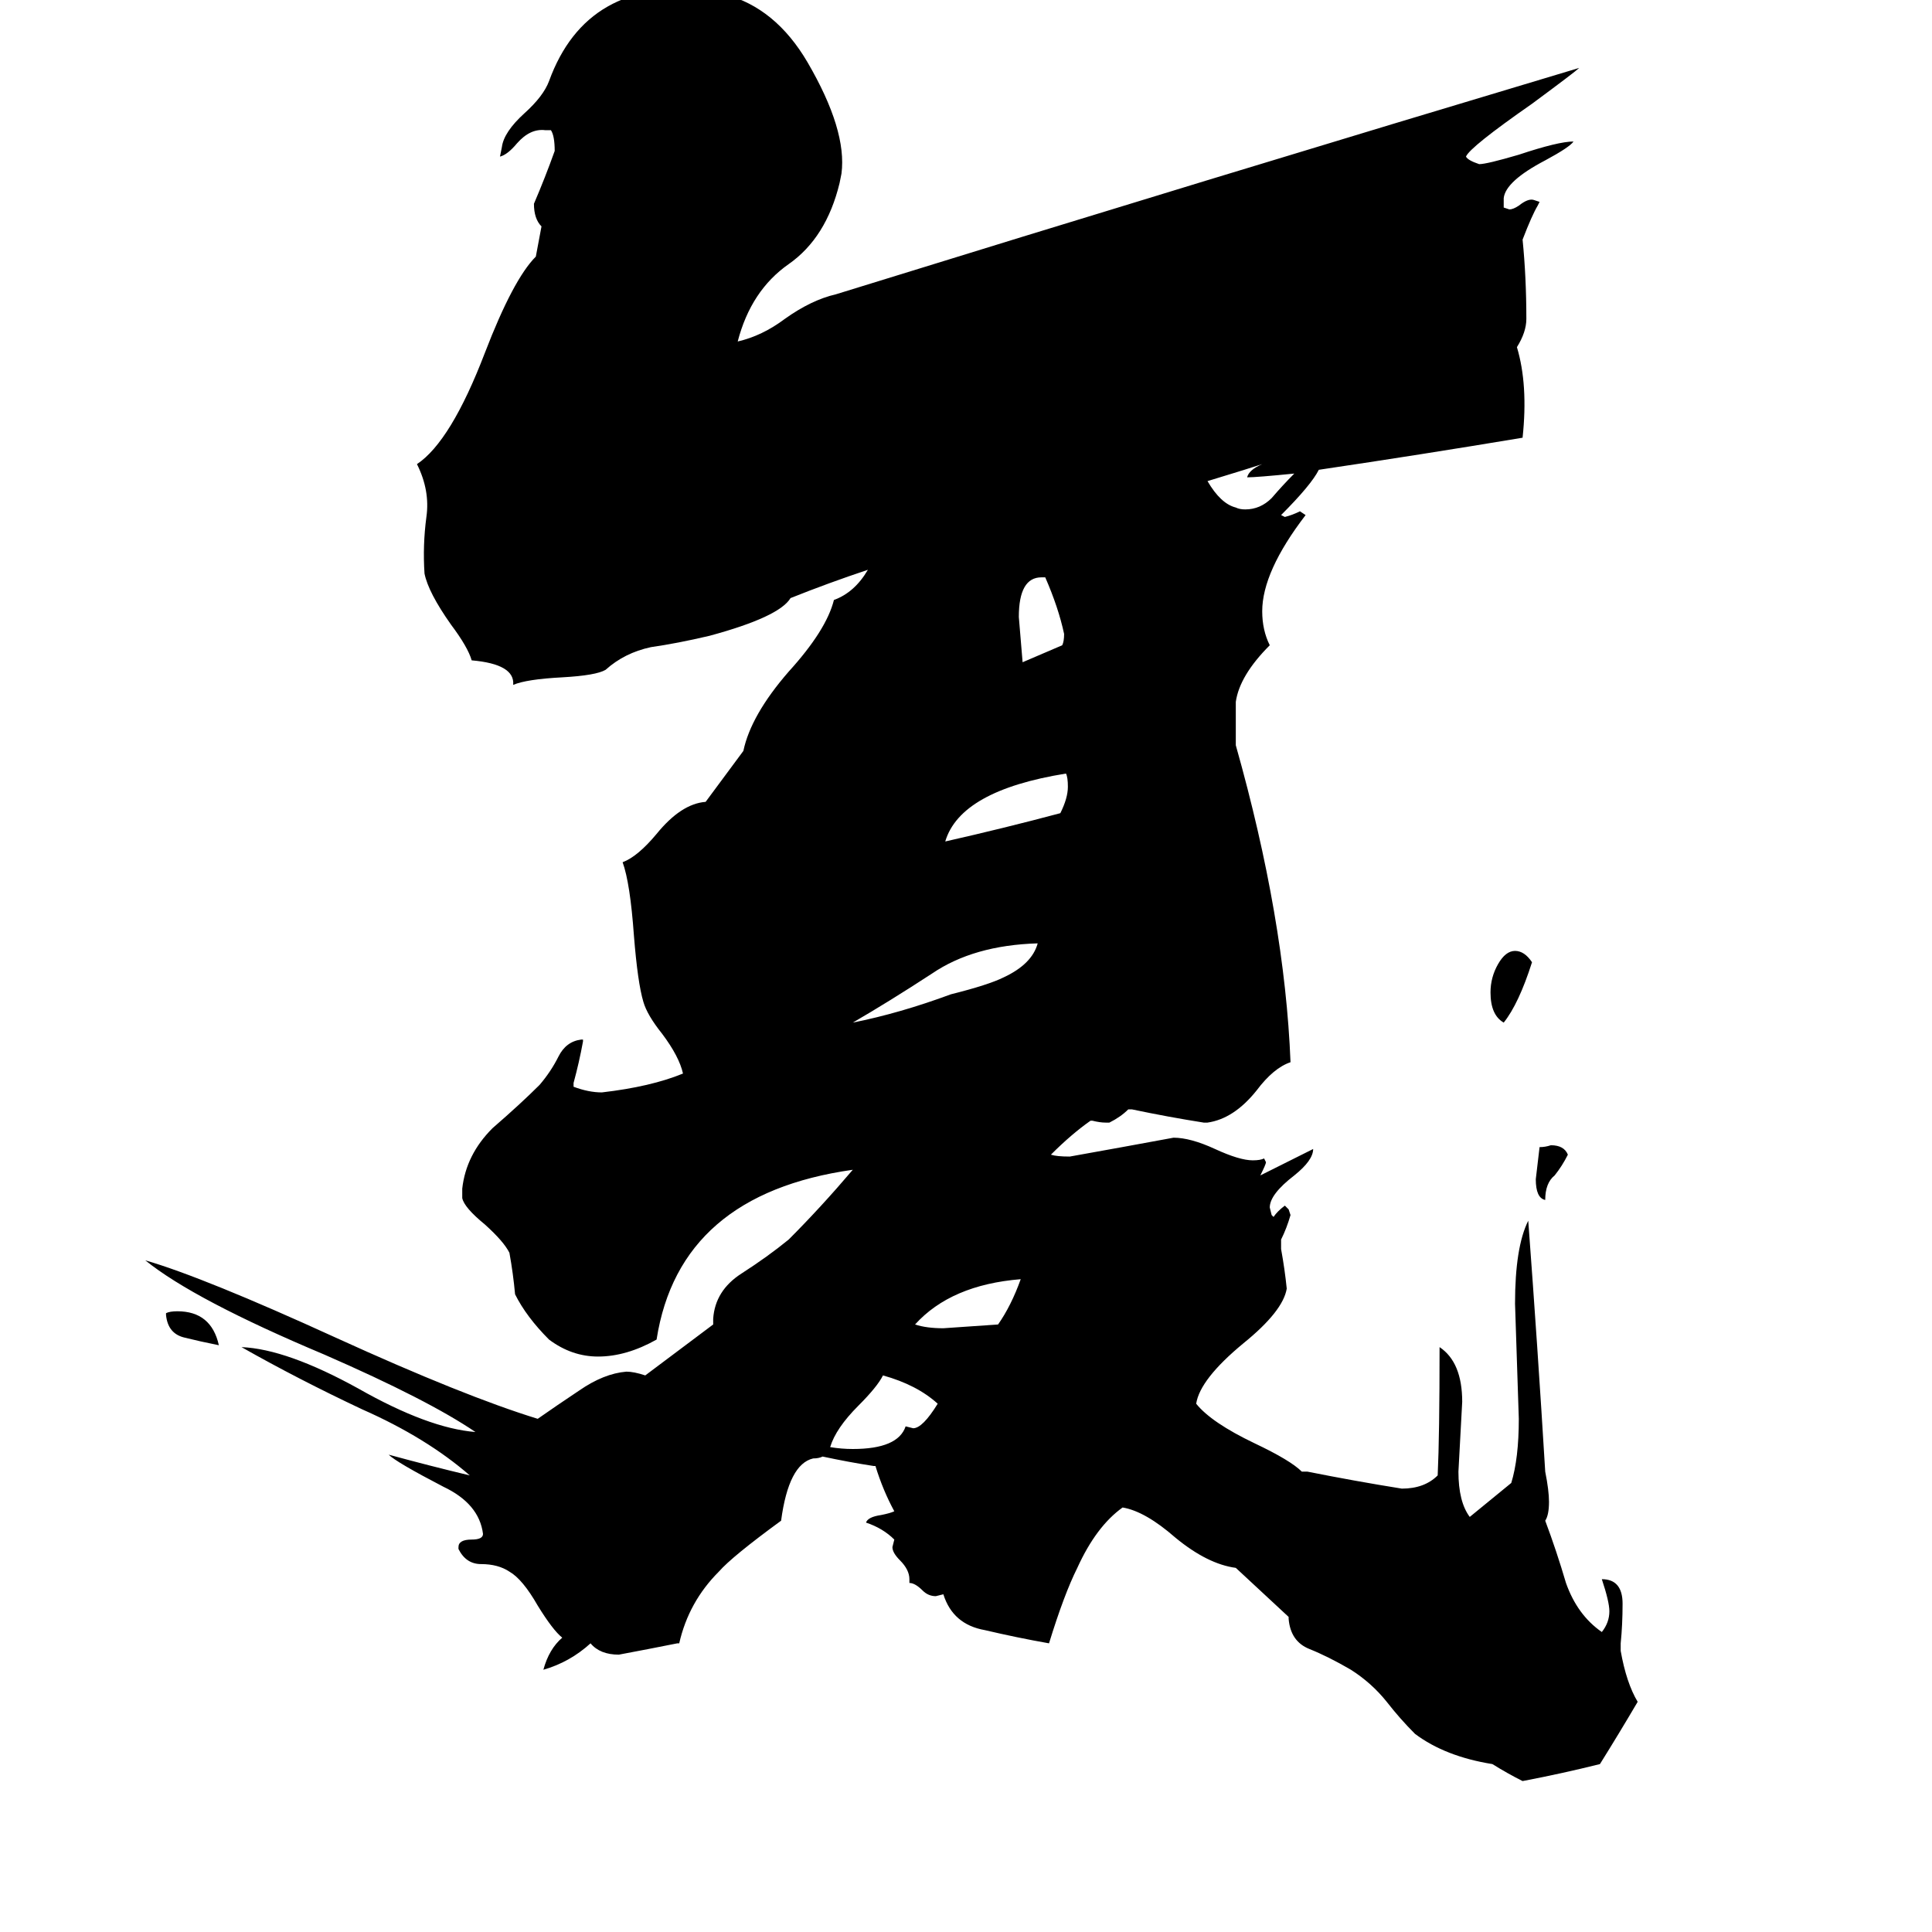 <svg xmlns="http://www.w3.org/2000/svg" viewBox="0 -800 1024 1024">
	<path fill="#000000" d="M831 -188Q828 -182 824 -177Q819 -173 819 -164Q814 -165 814 -175Q815 -183 816 -192Q819 -192 822 -193Q829 -193 831 -188ZM88 -103V-104Q90 -105 94 -105Q112 -105 116 -87Q106 -89 98 -91Q89 -93 88 -103ZM812 -290Q805 -268 797 -258Q790 -262 790 -274Q790 -282 794 -289Q798 -296 803 -296Q808 -296 812 -290ZM542 -449L563 -458Q564 -460 564 -464Q561 -478 554 -494H552Q540 -494 540 -473Q541 -461 542 -449ZM541 -122Q504 -119 485 -98Q491 -96 500 -96Q515 -97 529 -98Q536 -108 541 -122ZM565 -390Q509 -381 501 -354Q532 -361 562 -369Q566 -377 566 -383Q566 -388 565 -390ZM550 -300Q516 -299 494 -284Q471 -269 452 -258Q477 -263 504 -273Q524 -278 532 -282Q547 -289 550 -300ZM497 -56Q486 -66 468 -71Q465 -65 455 -55Q443 -43 440 -33Q446 -32 452 -32Q476 -32 480 -44L484 -43Q489 -43 497 -56ZM699 -551Q695 -543 679 -527L681 -526Q685 -527 689 -529L692 -527Q669 -497 669 -476Q669 -466 673 -458Q657 -442 655 -428V-405Q681 -313 684 -237Q675 -234 666 -222Q654 -207 640 -205H638Q619 -208 600 -212H598Q594 -208 588 -205H586Q583 -205 579 -206H578Q568 -199 557 -188Q560 -187 567 -187Q595 -192 622 -197Q631 -197 644 -191Q657 -185 664 -185Q668 -185 670 -186L671 -184Q671 -183 668 -177Q682 -184 696 -191Q696 -185 686 -177Q673 -167 673 -160L674 -156L675 -155Q677 -158 681 -161L683 -159L684 -156Q682 -149 679 -143V-138Q681 -127 682 -117Q680 -105 659 -88Q636 -69 634 -56Q642 -46 665 -35Q684 -26 690 -20H693Q718 -15 743 -11Q755 -11 762 -18Q763 -39 763 -86Q775 -78 775 -57Q774 -38 773 -20Q773 -4 779 4L801 -14Q805 -27 805 -48Q804 -78 803 -109Q803 -139 810 -153Q815 -86 819 -20Q821 -10 821 -4Q821 3 819 6Q825 22 830 39Q836 56 849 65Q853 60 853 54Q853 49 849 37Q860 37 860 50Q860 61 859 71V75Q862 92 868 102Q858 119 848 135Q828 140 807 144Q799 140 791 135Q766 131 750 119Q742 111 735 102Q727 92 716 85Q704 78 694 74Q684 70 683 58V57L655 31Q640 29 623 15Q607 1 595 -1Q581 9 571 31Q564 45 556 71Q539 68 522 64Q505 61 500 45L496 46Q492 46 489 43Q485 39 482 39V37Q482 32 477 27Q473 23 473 20L474 16Q468 10 459 7Q460 4 467 3Q472 2 474 1Q468 -10 464 -23H463Q450 -25 436 -28Q434 -27 431 -27Q418 -24 414 6Q388 25 381 33Q365 49 360 71H359Q344 74 328 77Q318 77 313 71Q302 81 288 85Q291 74 298 68Q293 64 285 51Q277 37 270 33Q264 29 255 29Q247 29 243 21V20Q243 16 250 16Q256 16 256 13Q254 -3 235 -12Q210 -25 206 -29Q228 -23 249 -18Q226 -38 192 -53Q158 -69 128 -86Q152 -85 190 -64Q227 -43 252 -41Q227 -58 172 -82Q103 -111 77 -132Q108 -123 178 -91Q246 -60 285 -48Q295 -55 307 -63Q320 -72 332 -73Q336 -73 342 -71L378 -98V-101Q379 -116 393 -125Q407 -134 418 -143Q435 -160 452 -180Q360 -167 348 -90Q332 -81 317 -81Q303 -81 291 -90Q279 -102 273 -114Q272 -125 270 -136Q267 -142 257 -151Q246 -160 245 -165V-170Q247 -188 261 -202Q276 -215 286 -225Q292 -232 296 -240Q300 -248 308 -249H309V-248Q307 -237 304 -226V-224Q312 -221 319 -221Q345 -224 362 -231Q360 -240 351 -252Q343 -262 341 -269Q338 -279 336 -304Q334 -332 330 -343Q338 -346 348 -358Q361 -374 374 -375L394 -402Q398 -421 418 -444Q438 -466 442 -482Q453 -486 460 -498Q439 -491 419 -483Q413 -473 376 -463Q359 -459 345 -457Q331 -454 321 -445Q316 -442 298 -441Q279 -440 272 -437Q273 -448 250 -450Q248 -457 239 -469Q227 -486 225 -496Q224 -511 226 -526Q228 -540 221 -554Q239 -566 257 -613Q272 -652 284 -664L287 -680Q283 -684 283 -692Q289 -706 294 -720Q294 -728 292 -731H289Q281 -732 274 -724Q269 -718 265 -717L266 -722Q267 -730 278 -740Q288 -749 291 -757Q311 -812 375 -805L384 -803Q411 -796 428 -767Q449 -731 446 -708L445 -703Q438 -674 418 -660Q398 -646 391 -619Q404 -622 416 -631Q430 -641 443 -644Q640 -705 837 -764Q835 -762 812 -745Q779 -722 777 -717Q778 -715 784 -713Q788 -713 805 -718Q826 -725 834 -725Q832 -722 819 -715Q798 -704 797 -695V-690L800 -689Q802 -689 805 -691Q810 -695 813 -694L816 -693L815 -691Q812 -686 807 -673Q809 -653 809 -631Q809 -624 804 -616Q810 -596 807 -568Q753 -559 699 -551ZM686 -549Q666 -547 661 -547Q662 -551 669 -554Q663 -552 640 -545Q647 -533 655 -531Q657 -530 660 -530Q668 -530 674 -536Q680 -543 686 -549Z"/>
</svg>
